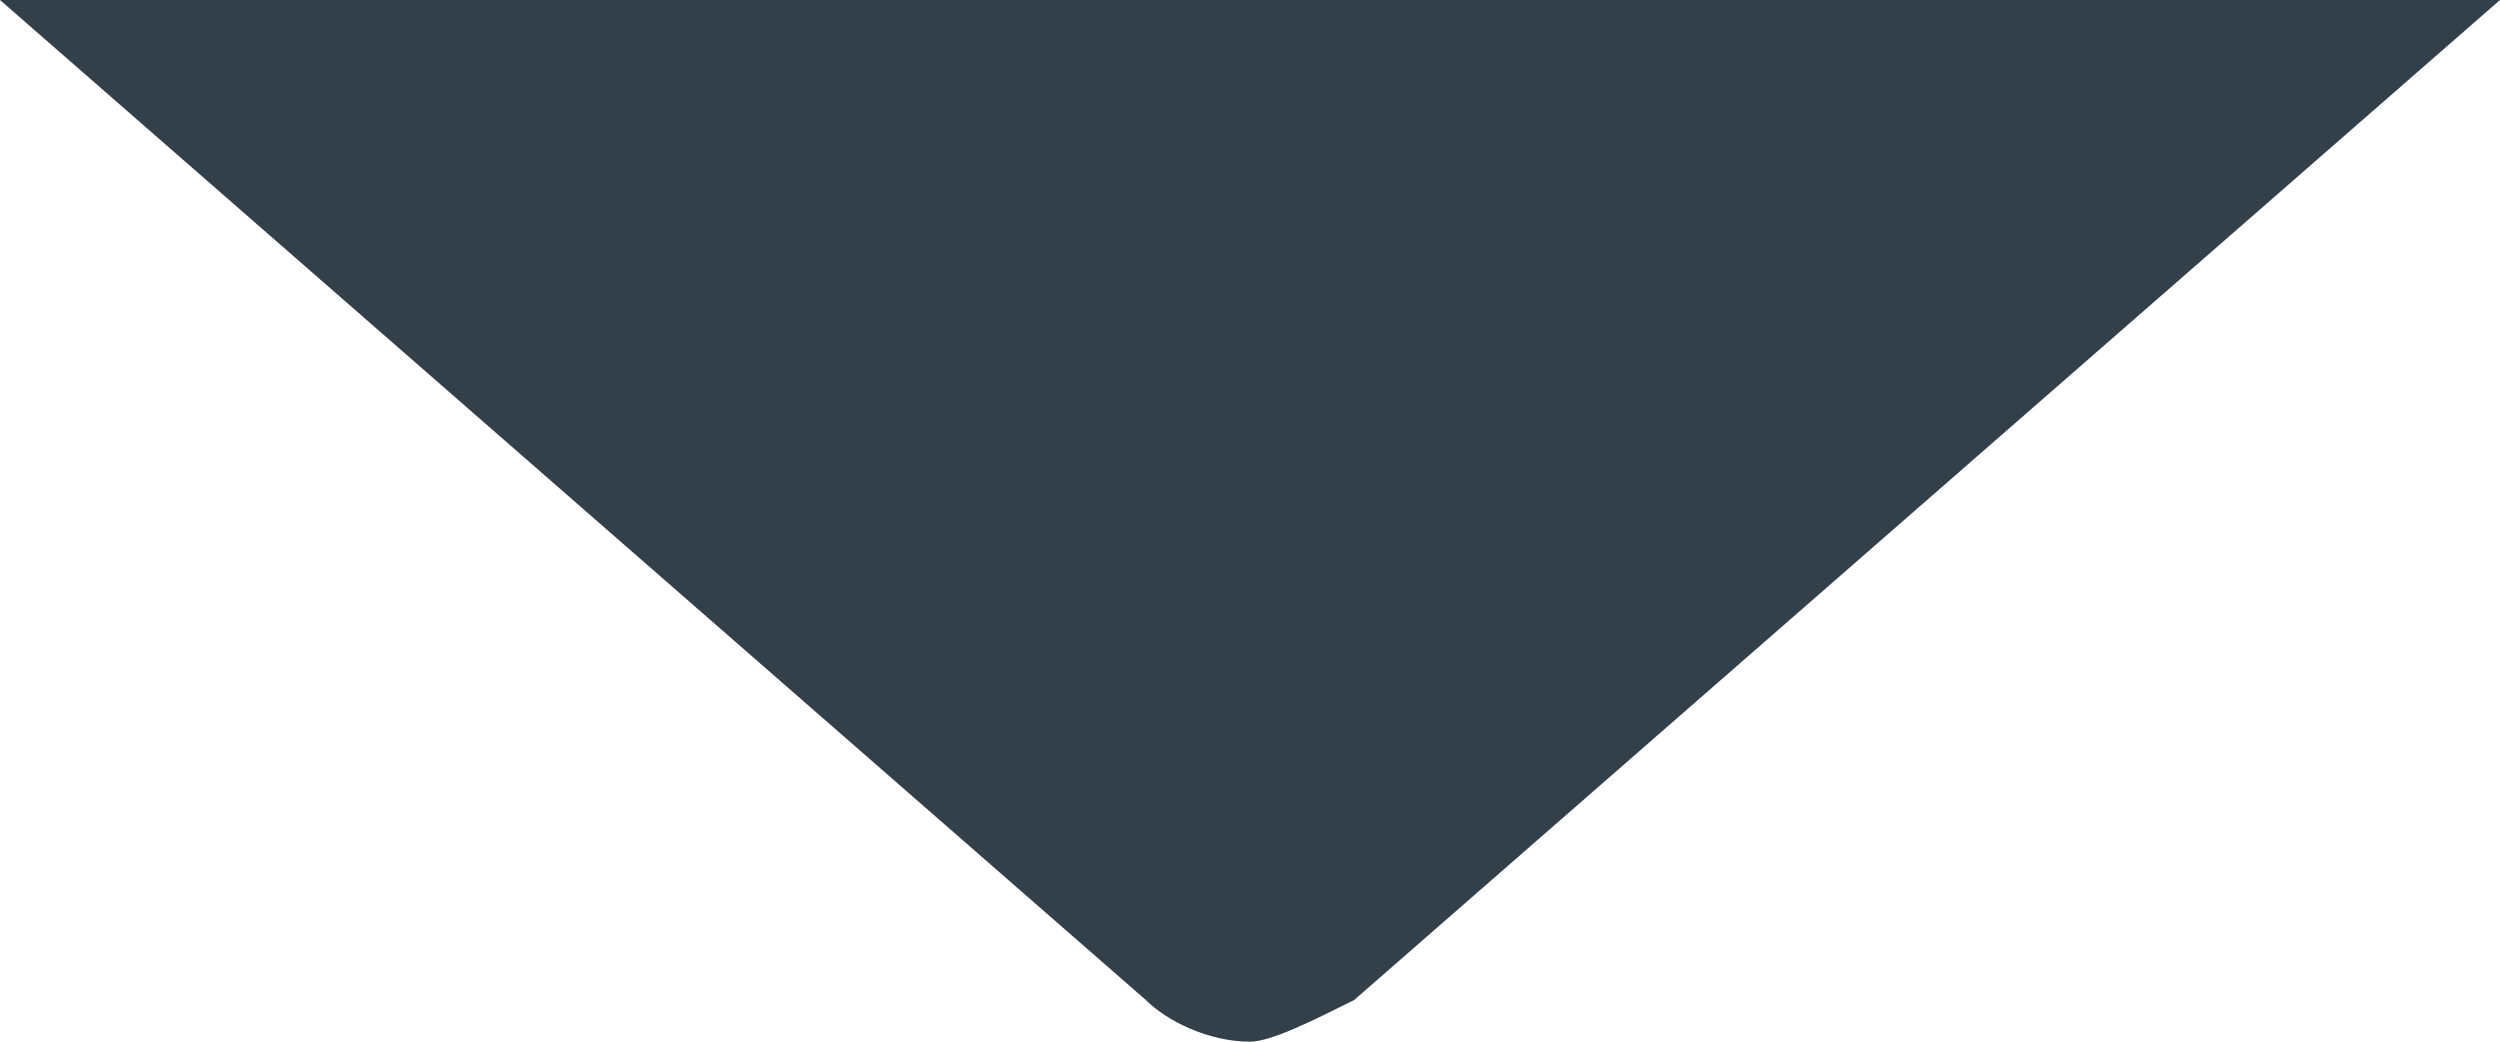 <?xml version="1.0" encoding="utf-8"?>
<!-- Generator: Adobe Illustrator 19.0.0, SVG Export Plug-In . SVG Version: 6.00 Build 0)  -->
<svg version="1.1" id="Layer_1" xmlns="http://www.w3.org/2000/svg" xmlns:xlink="http://www.w3.org/1999/xlink" x="0px" y="0px"
	 viewBox="0 0 12 5" style="enable-background:new 0 0 12 5;" xml:space="preserve">
<style type="text/css">
	.st0{fill:#333F49;}
</style>
<path class="st0" d="M6,5C5.8,5,5.6,4.9,5.5,4.8L0,0l12,0L6.5,4.8C6.3,4.9,6.1,5,6,5z"/>
</svg>

